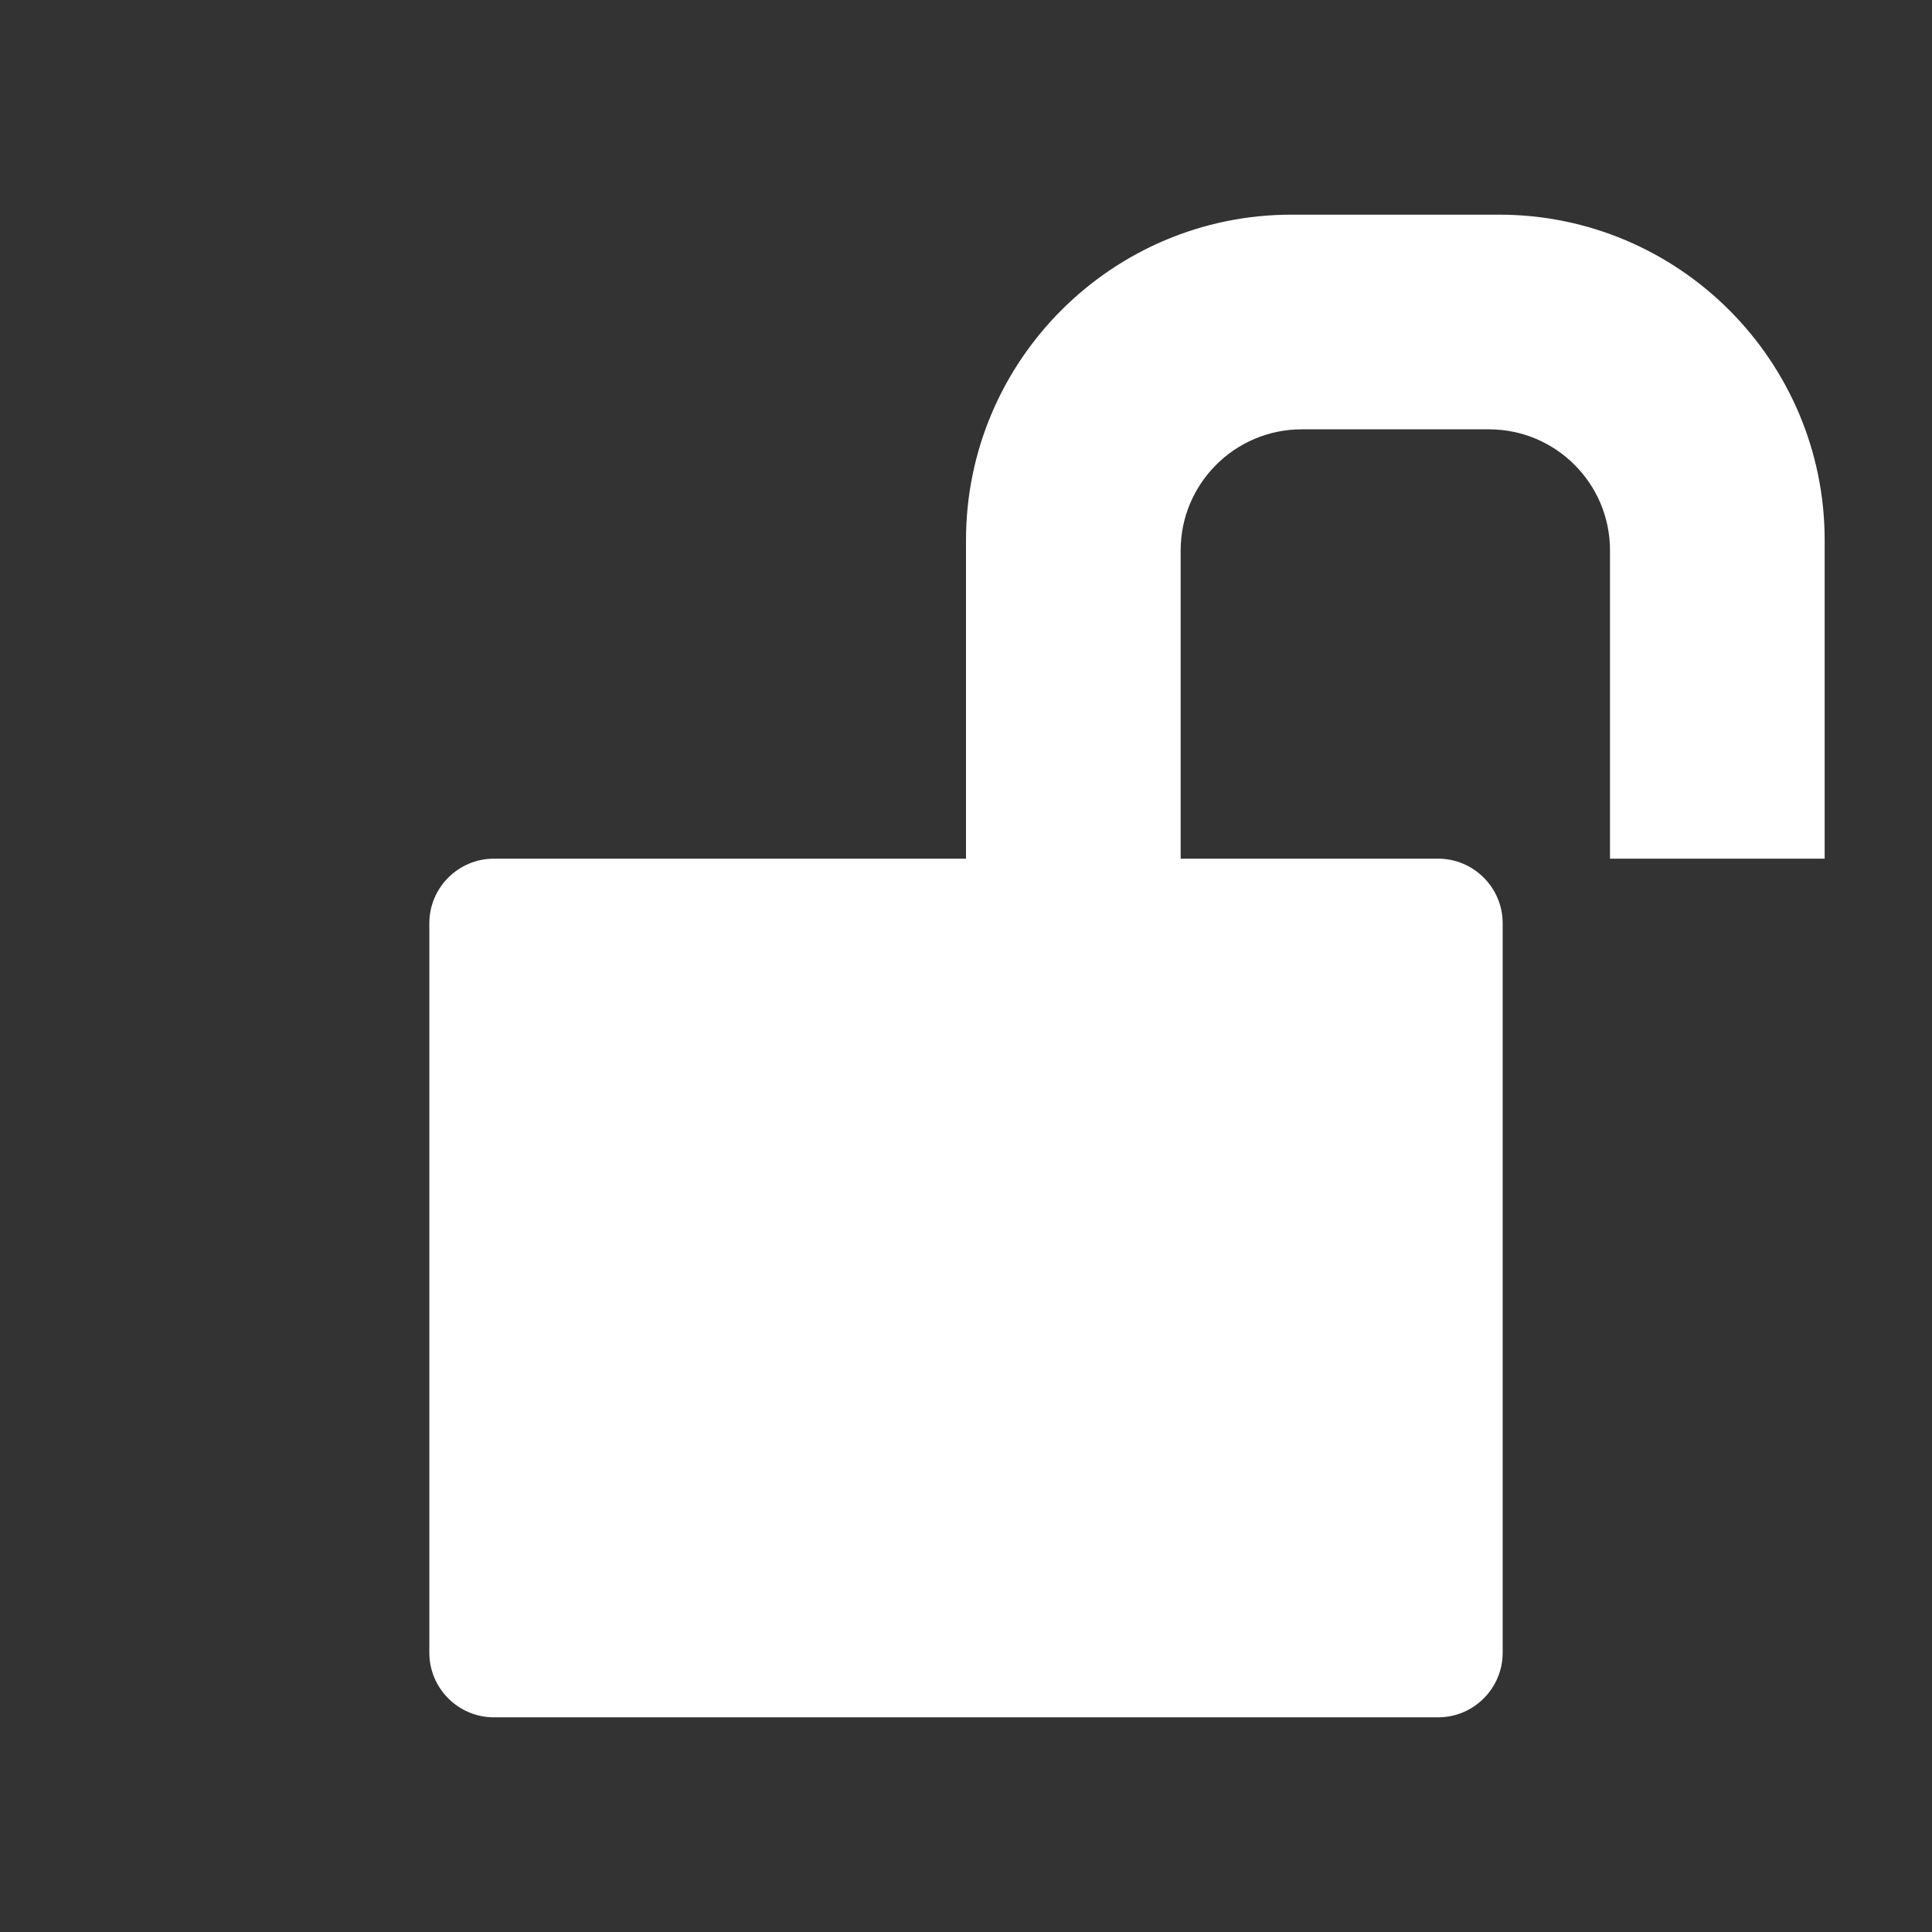 <?xml version="1.0" encoding="utf-8"?>
<!-- Generator: Adobe Illustrator 22.1.0, SVG Export Plug-In . SVG Version: 6.00 Build 0)  -->
<svg version="1.1" id="toolbar" xmlns="http://www.w3.org/2000/svg" xmlns:xlink="http://www.w3.org/1999/xlink" x="0px" y="0px"
	 width="18px" height="18px" viewBox="0 0 18 18" style="enable-background:new 0 0 18 18;" xml:space="preserve">
<rect x="0" y="0" width="18" height="18" fill="#333333" stroke="none"/>
<style type="text/css">
	.st0{fill:#FFFFFF;}
	.st1{fill:#808080;}
	.st2{fill:#636F80;}
	.st3{fill-rule:evenodd;clip-rule:evenodd;fill:#FFFFFF;}
	.st4{fill-rule:evenodd;clip-rule:evenodd;fill:#808080;}
	.st5{fill-rule:evenodd;clip-rule:evenodd;fill:#636F80;}
	.st6{fill:#F7931E;}
</style>
<g id="unlocked_inverted">
	<path class="st0" d="M13.967,2h-1.935C10.361,2,9,3.36,9,5.033V8H7H5H4.602C4.27,8,4,8.27,4,8.602v6.796C4,15.73,4.27,16,4.602,16
		h8.796C13.73,16,14,15.73,14,15.398V8.602C14,8.27,13.73,8,13.398,8H13h-2V5.127C11,4.506,11.506,4,12.127,4h1.746
		C14.495,4,15,4.506,15,5.127V8h2V5.033C17,3.36,15.64,2,13.967,2z"/>
</g>
</svg>
